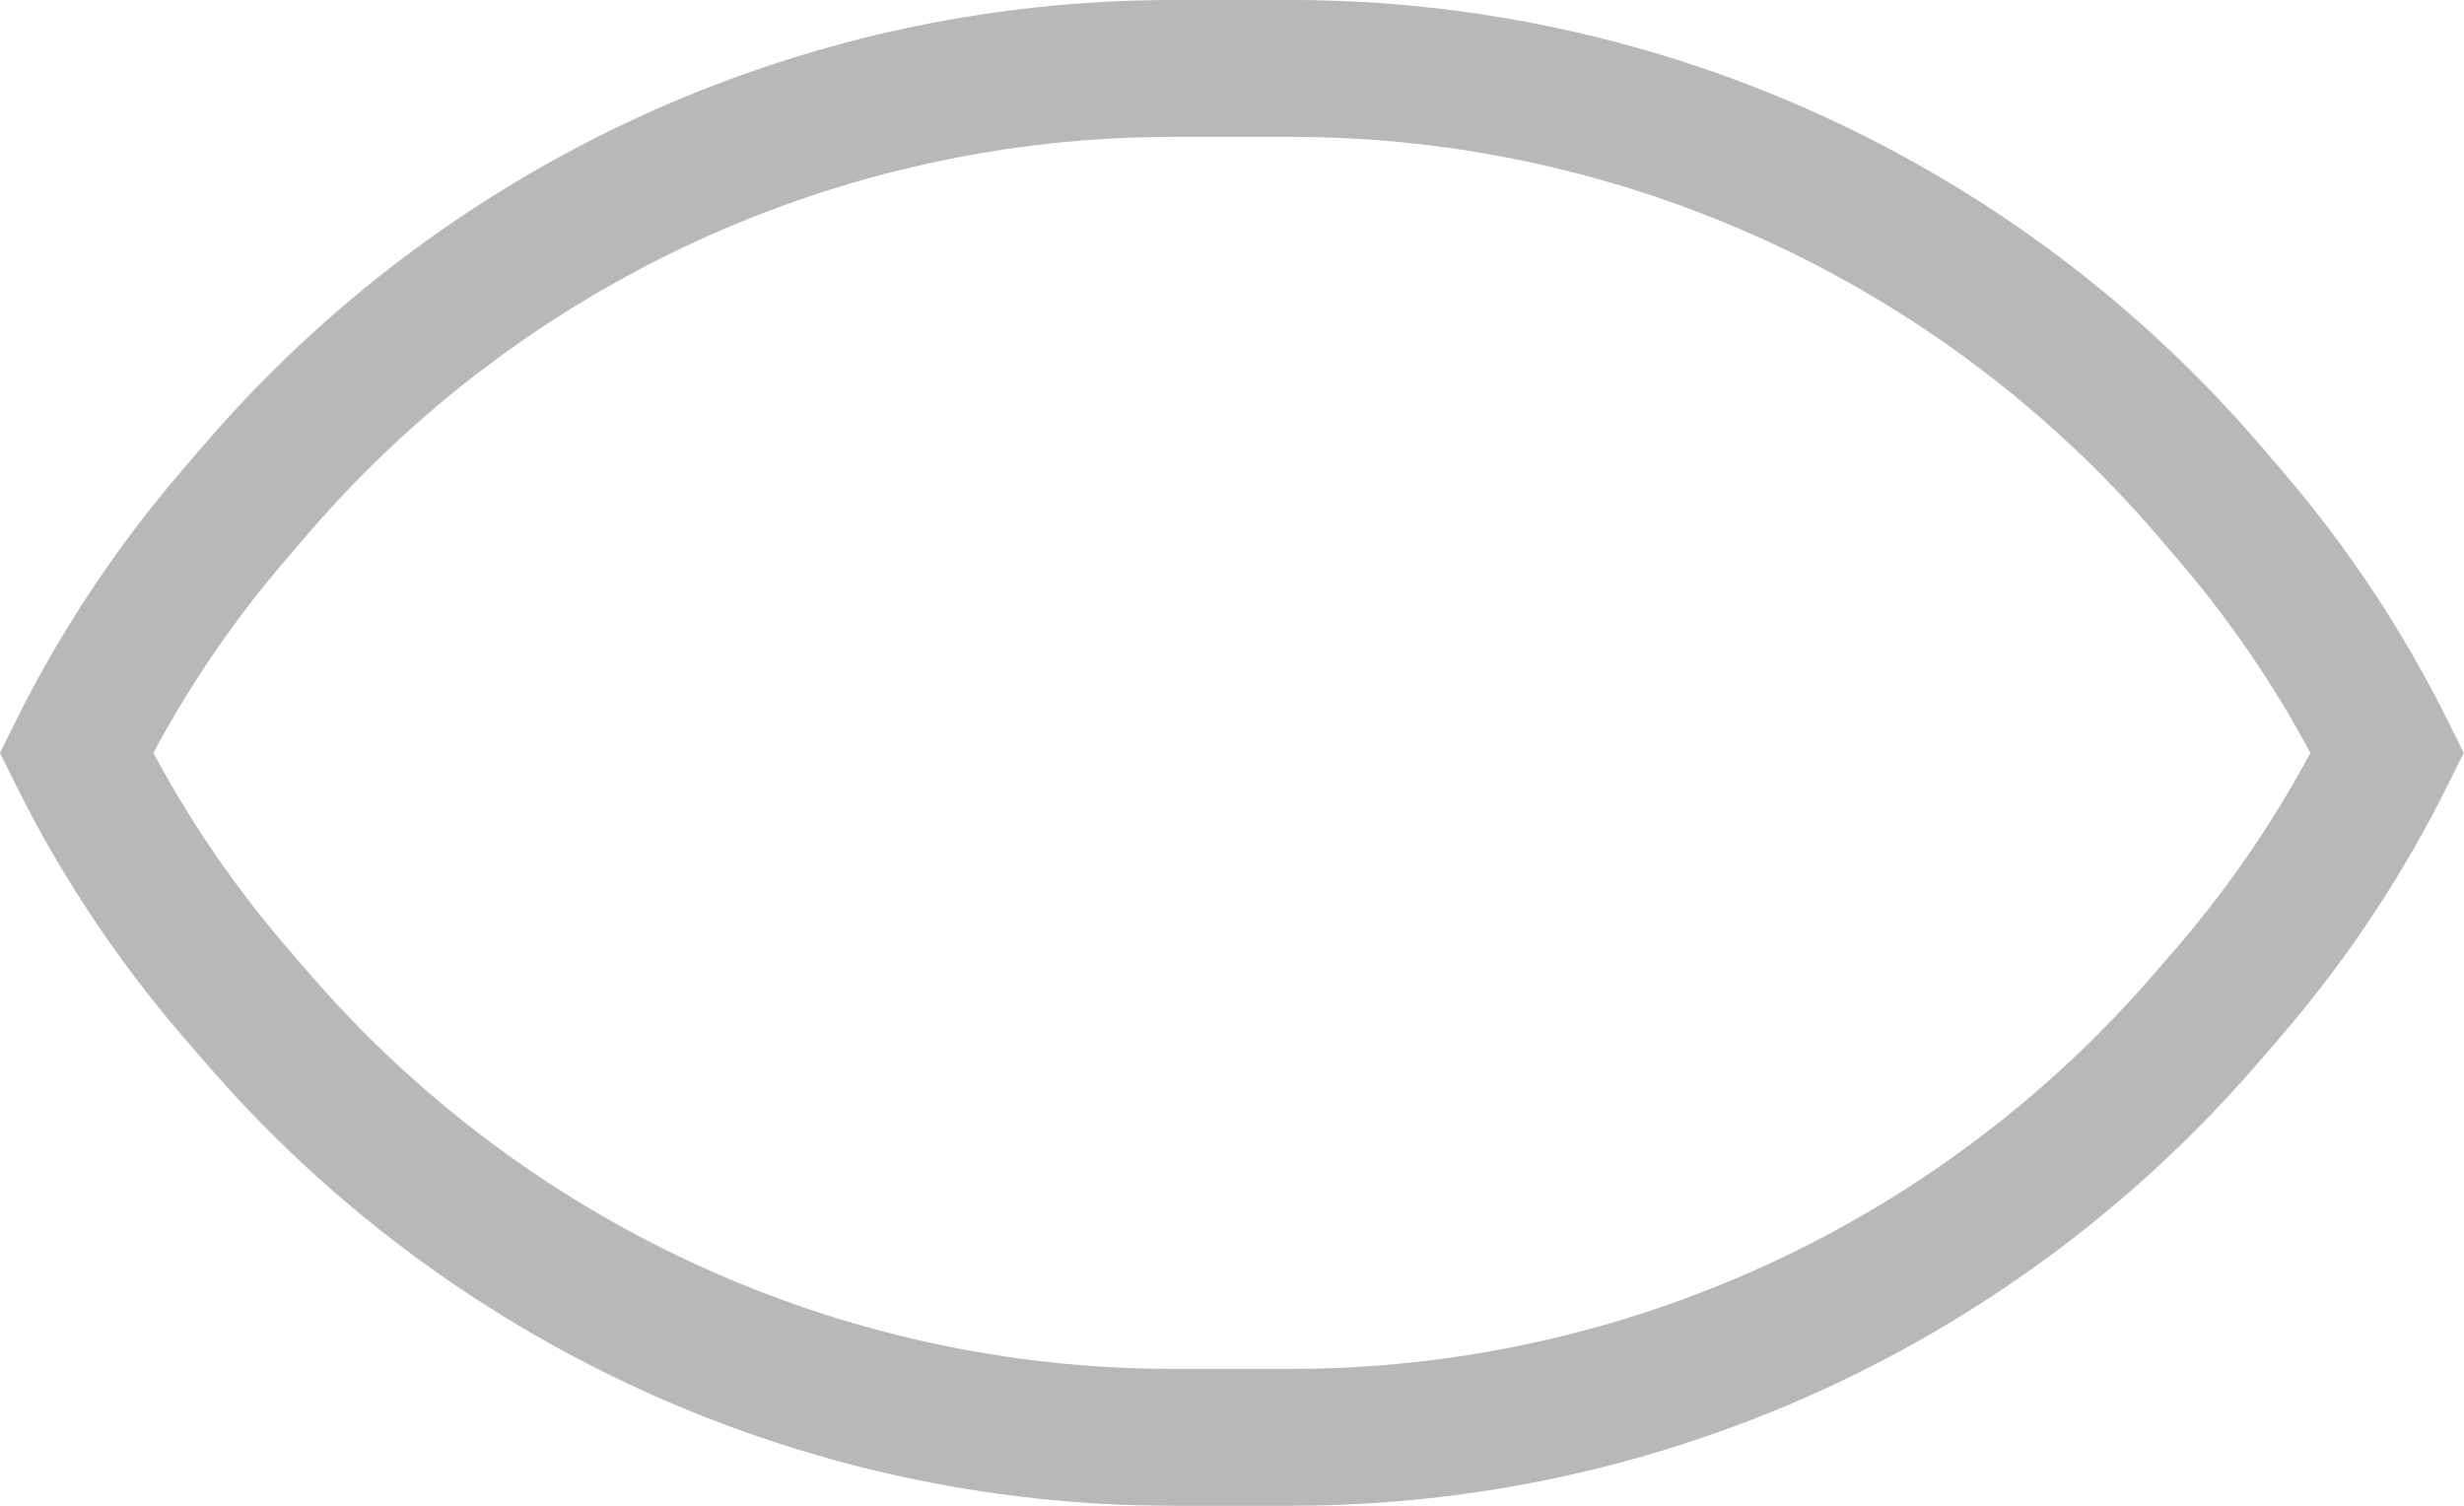 <svg width="18" height="11" viewBox="0 0 18 11" fill="none" xmlns="http://www.w3.org/2000/svg">
<path d="M0.558 5.5L0.11 5.278L1.18786e-05 5.5L0.11 5.722L0.558 5.5ZM1.704 3.768L2.084 4.093L2.084 4.093L1.704 3.768ZM1.862 3.583L1.483 3.258L1.483 3.258L1.862 3.583ZM16.136 3.583L15.757 3.909L15.757 3.909L16.136 3.583ZM16.294 3.768L16.674 3.442L16.674 3.442L16.294 3.768ZM17.44 5.5L17.888 5.722L17.998 5.5L17.888 5.278L17.44 5.5ZM16.294 7.232L15.915 6.907L15.915 6.907L16.294 7.232ZM16.136 7.417L16.515 7.742L16.515 7.742L16.136 7.417ZM1.862 7.417L2.242 7.091L2.242 7.091L1.862 7.417ZM1.704 7.232L2.083 6.907L2.083 6.907L1.704 7.232ZM1.006 5.722C1.293 5.143 1.653 4.595 2.084 4.093L1.325 3.442C0.84 4.008 0.433 4.625 0.11 5.278L1.006 5.722ZM2.084 4.093L2.242 3.909L1.483 3.258L1.325 3.442L2.084 4.093ZM2.242 3.909C3.825 2.063 6.137 1 8.569 1L8.569 -1.73375e-06C5.845 -1.97332e-06 3.256 1.19 1.483 3.258L2.242 3.909ZM8.569 1L9.429 1L9.429 -1.65812e-06L8.569 -1.73375e-06L8.569 1ZM9.429 1C11.862 1 14.173 2.063 15.757 3.909L16.516 3.258C14.742 1.19 12.154 -1.41856e-06 9.429 -1.65812e-06L9.429 1ZM15.757 3.909L15.915 4.093L16.674 3.442L16.516 3.258L15.757 3.909ZM15.915 4.093C16.345 4.595 16.705 5.143 16.992 5.722L17.888 5.278C17.565 4.625 17.159 4.008 16.674 3.442L15.915 4.093ZM16.674 7.558C17.159 6.992 17.565 6.375 17.888 5.722L16.992 5.278C16.705 5.857 16.345 6.405 15.915 6.907L16.674 7.558ZM16.515 7.742L16.674 7.558L15.915 6.907L15.756 7.091L16.515 7.742ZM9.429 11C12.153 11 14.742 9.81 16.515 7.742L15.756 7.091C14.173 8.937 11.861 10 9.429 10L9.429 11ZM8.569 11L9.429 11L9.429 10L8.569 10L8.569 11ZM1.483 7.742C3.256 9.81 5.845 11 8.569 11L8.569 10C6.136 10 3.825 8.937 2.242 7.091L1.483 7.742ZM1.324 7.558L1.483 7.742L2.242 7.091L2.083 6.907L1.324 7.558ZM0.11 5.722C0.433 6.375 0.839 6.992 1.324 7.558L2.083 6.907C1.653 6.405 1.293 5.857 1.006 5.278L0.11 5.722Z" fill="#B8B8B8"/>
</svg>
